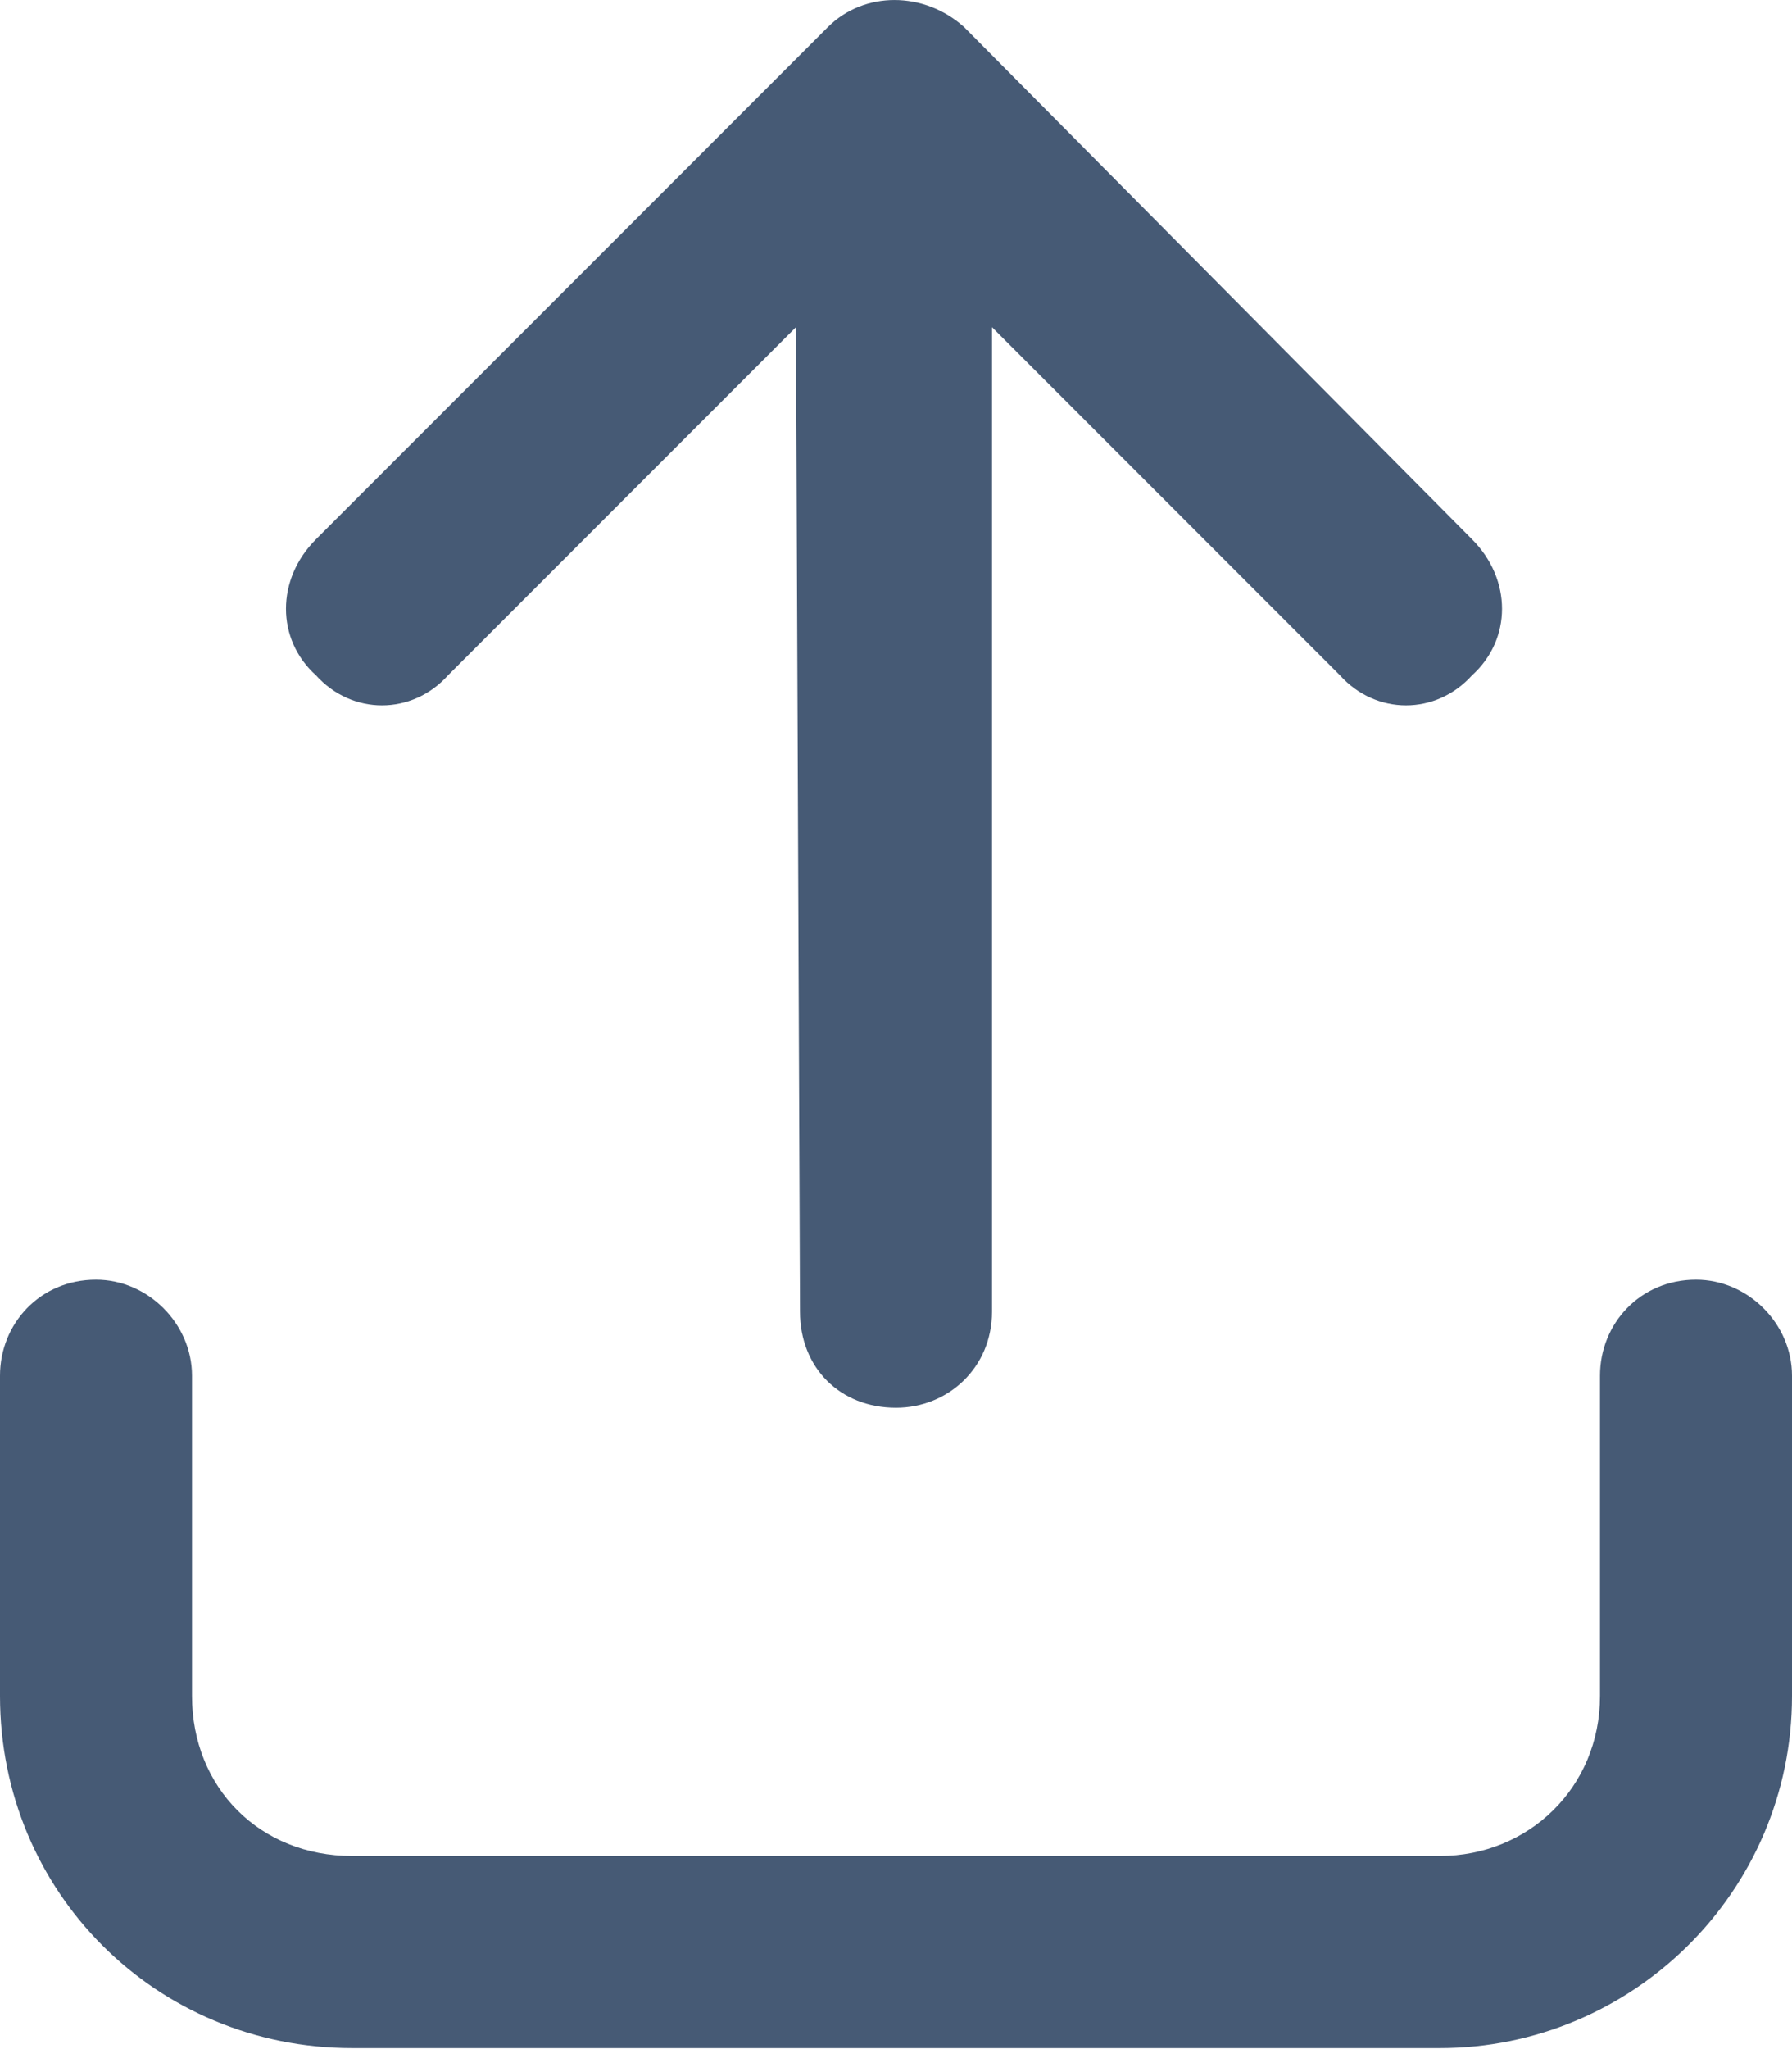 <svg width="21" height="24" viewBox="0 0 21 24" fill="none" xmlns="http://www.w3.org/2000/svg">
<path d="M11.297 0.316L17.25 6.316C17.719 6.785 17.719 7.488 17.25 7.91C16.828 8.379 16.125 8.379 15.703 7.91L11.625 3.832V15.363C11.625 16.02 11.109 16.488 10.5 16.488C9.844 16.488 9.375 16.02 9.375 15.363L9.328 3.832L5.25 7.91C4.828 8.379 4.125 8.379 3.703 7.91C3.234 7.488 3.234 6.785 3.703 6.316L9.703 0.316C10.125 -0.105 10.828 -0.105 11.297 0.316ZM2.25 16.113V19.863C2.25 20.941 3.047 21.738 4.125 21.738H16.875C17.906 21.738 18.75 20.941 18.75 19.863V16.113C18.75 15.504 19.219 14.988 19.875 14.988C20.484 14.988 21 15.504 21 16.113V19.863C21 22.16 19.125 23.988 16.875 23.988H4.125C1.828 23.988 0 22.16 0 19.863V16.113C0 15.504 0.469 14.988 1.125 14.988C1.734 14.988 2.25 15.504 2.25 16.113Z" fill="#465A75"/>
</svg>
